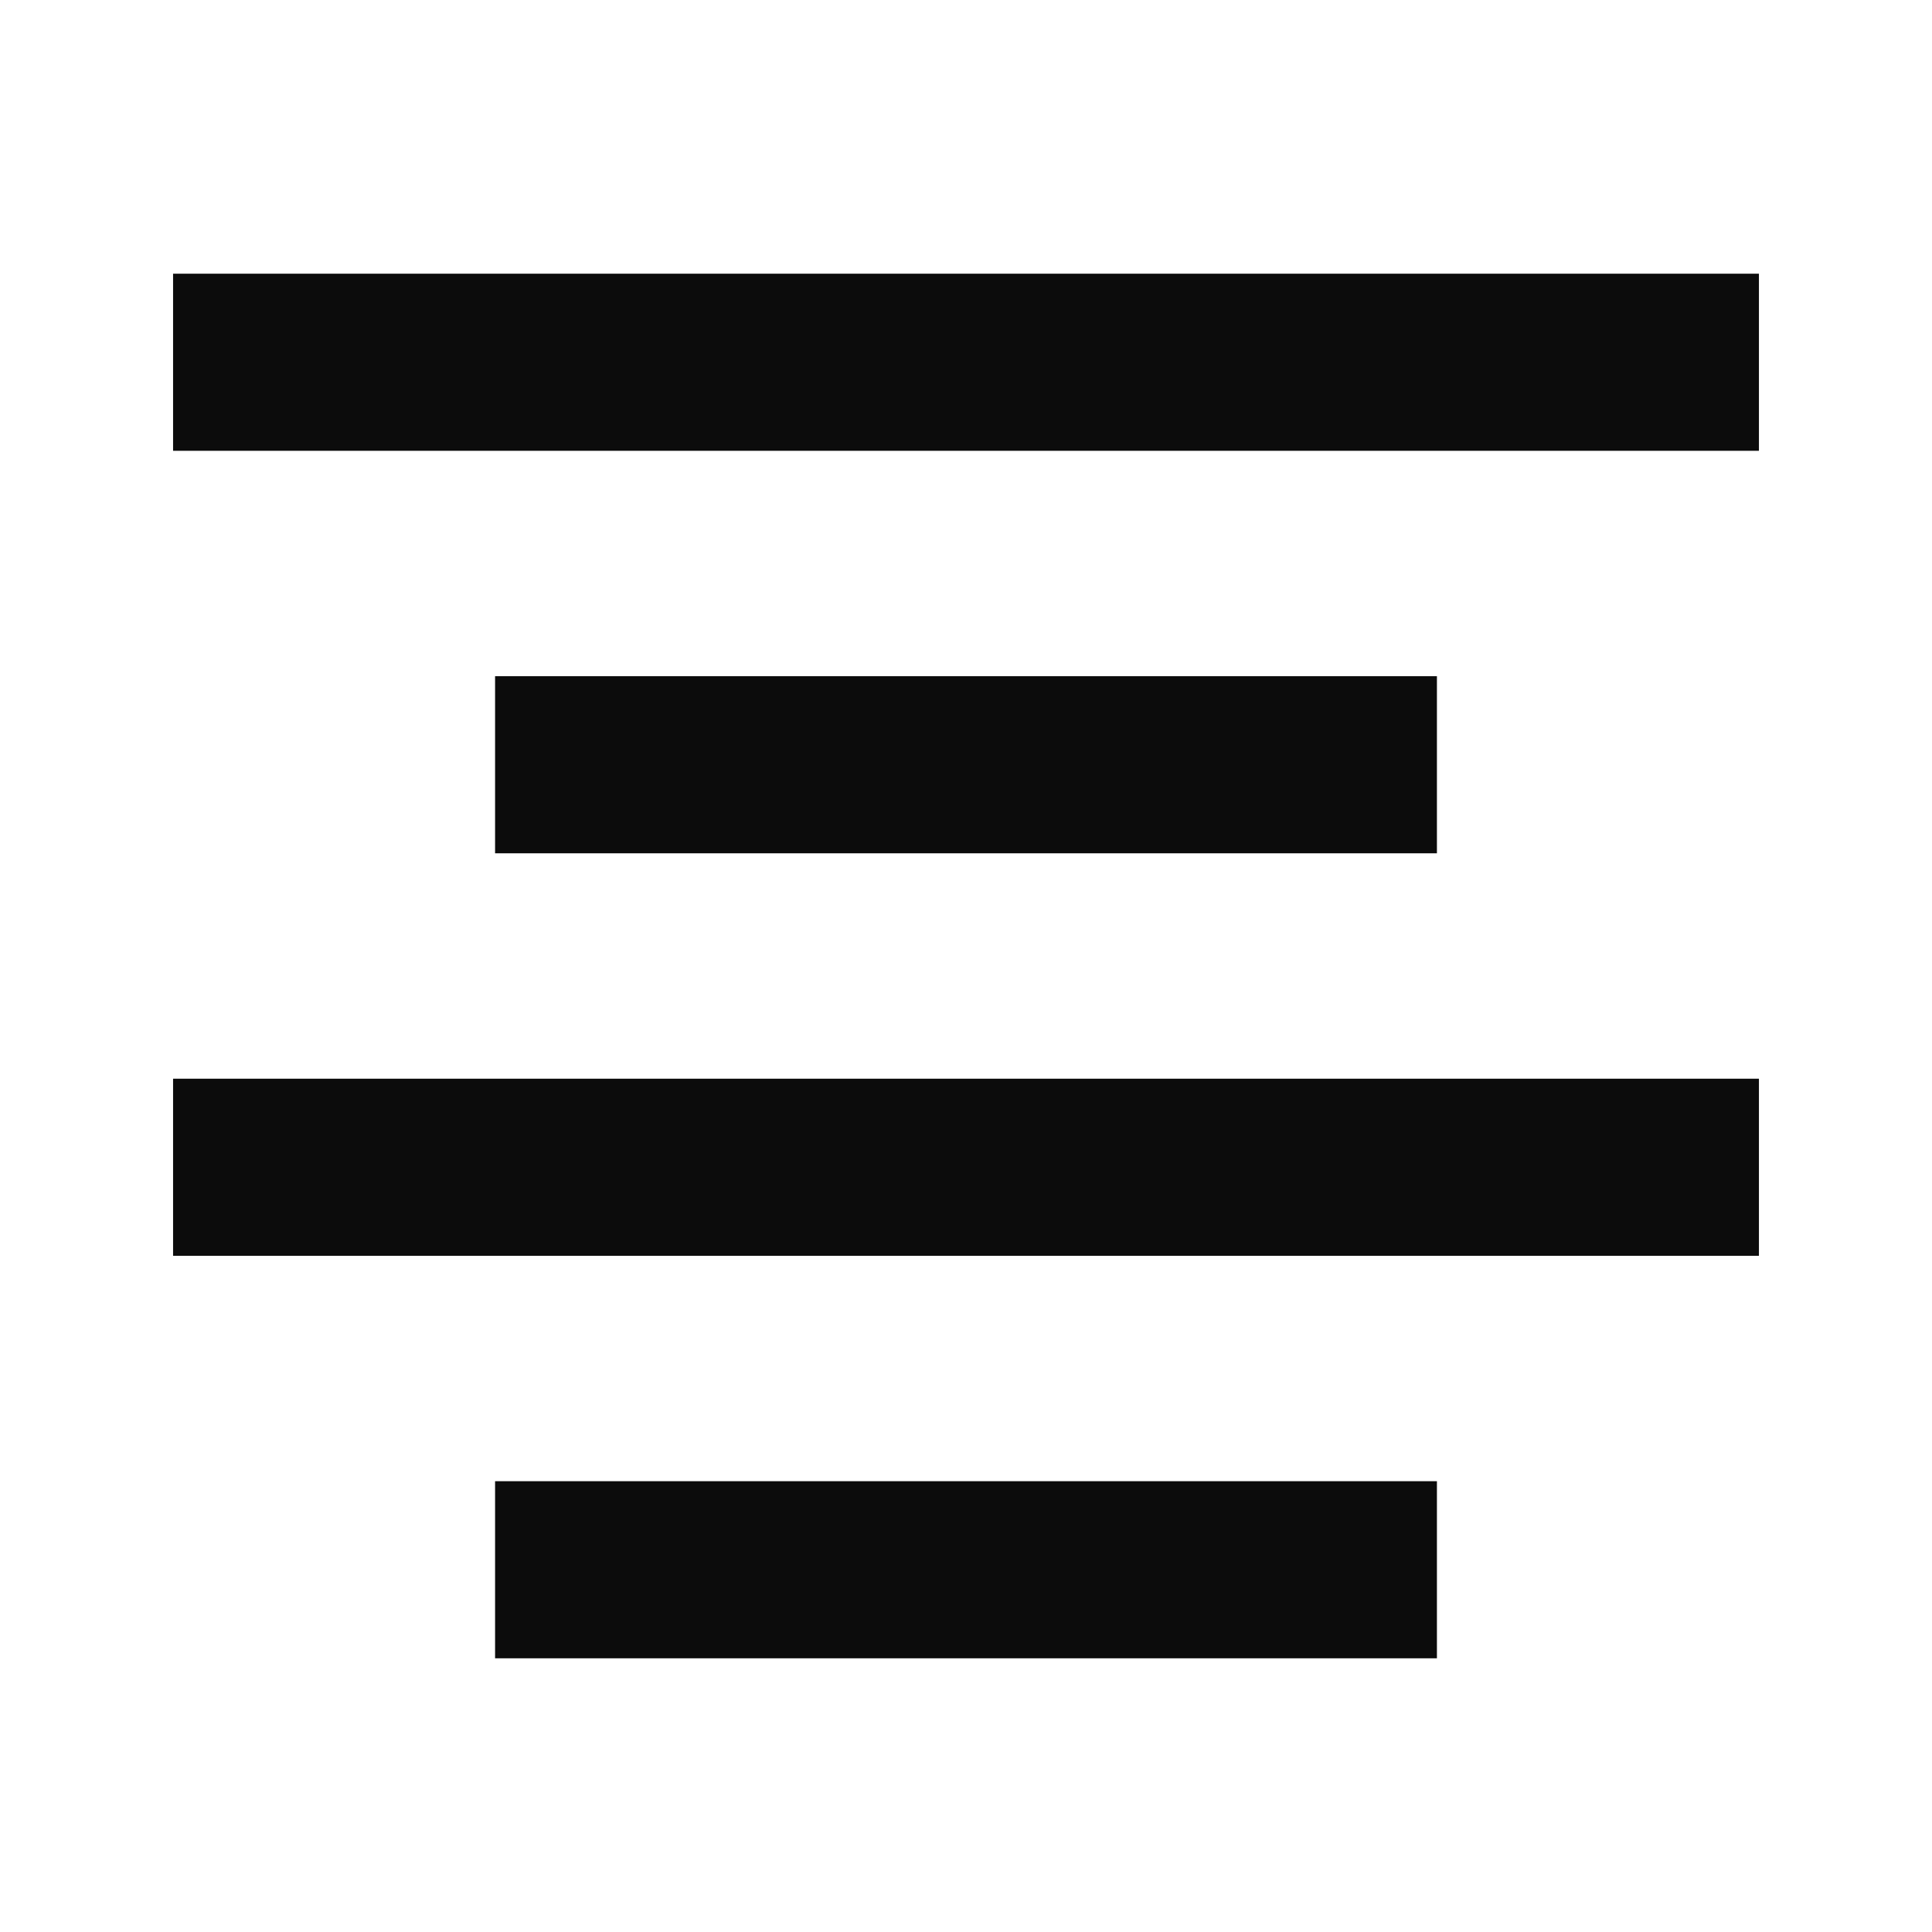 <svg width="24" height="24" viewBox="0 0 24 24" fill="none" xmlns="http://www.w3.org/2000/svg">
<path d="M2.15 15.6V13.4H21.85V15.6H2.15ZM6.15 10.6V8.4H17.85V10.6H6.15ZM2.15 5.6V3.4H21.85V5.6L2.15 5.6Z" fill="#0C0C0C"/>
<path d="M6.15 18.4V20.6H17.85V18.4H6.15Z" fill="#0C0C0C"/>
</svg>
